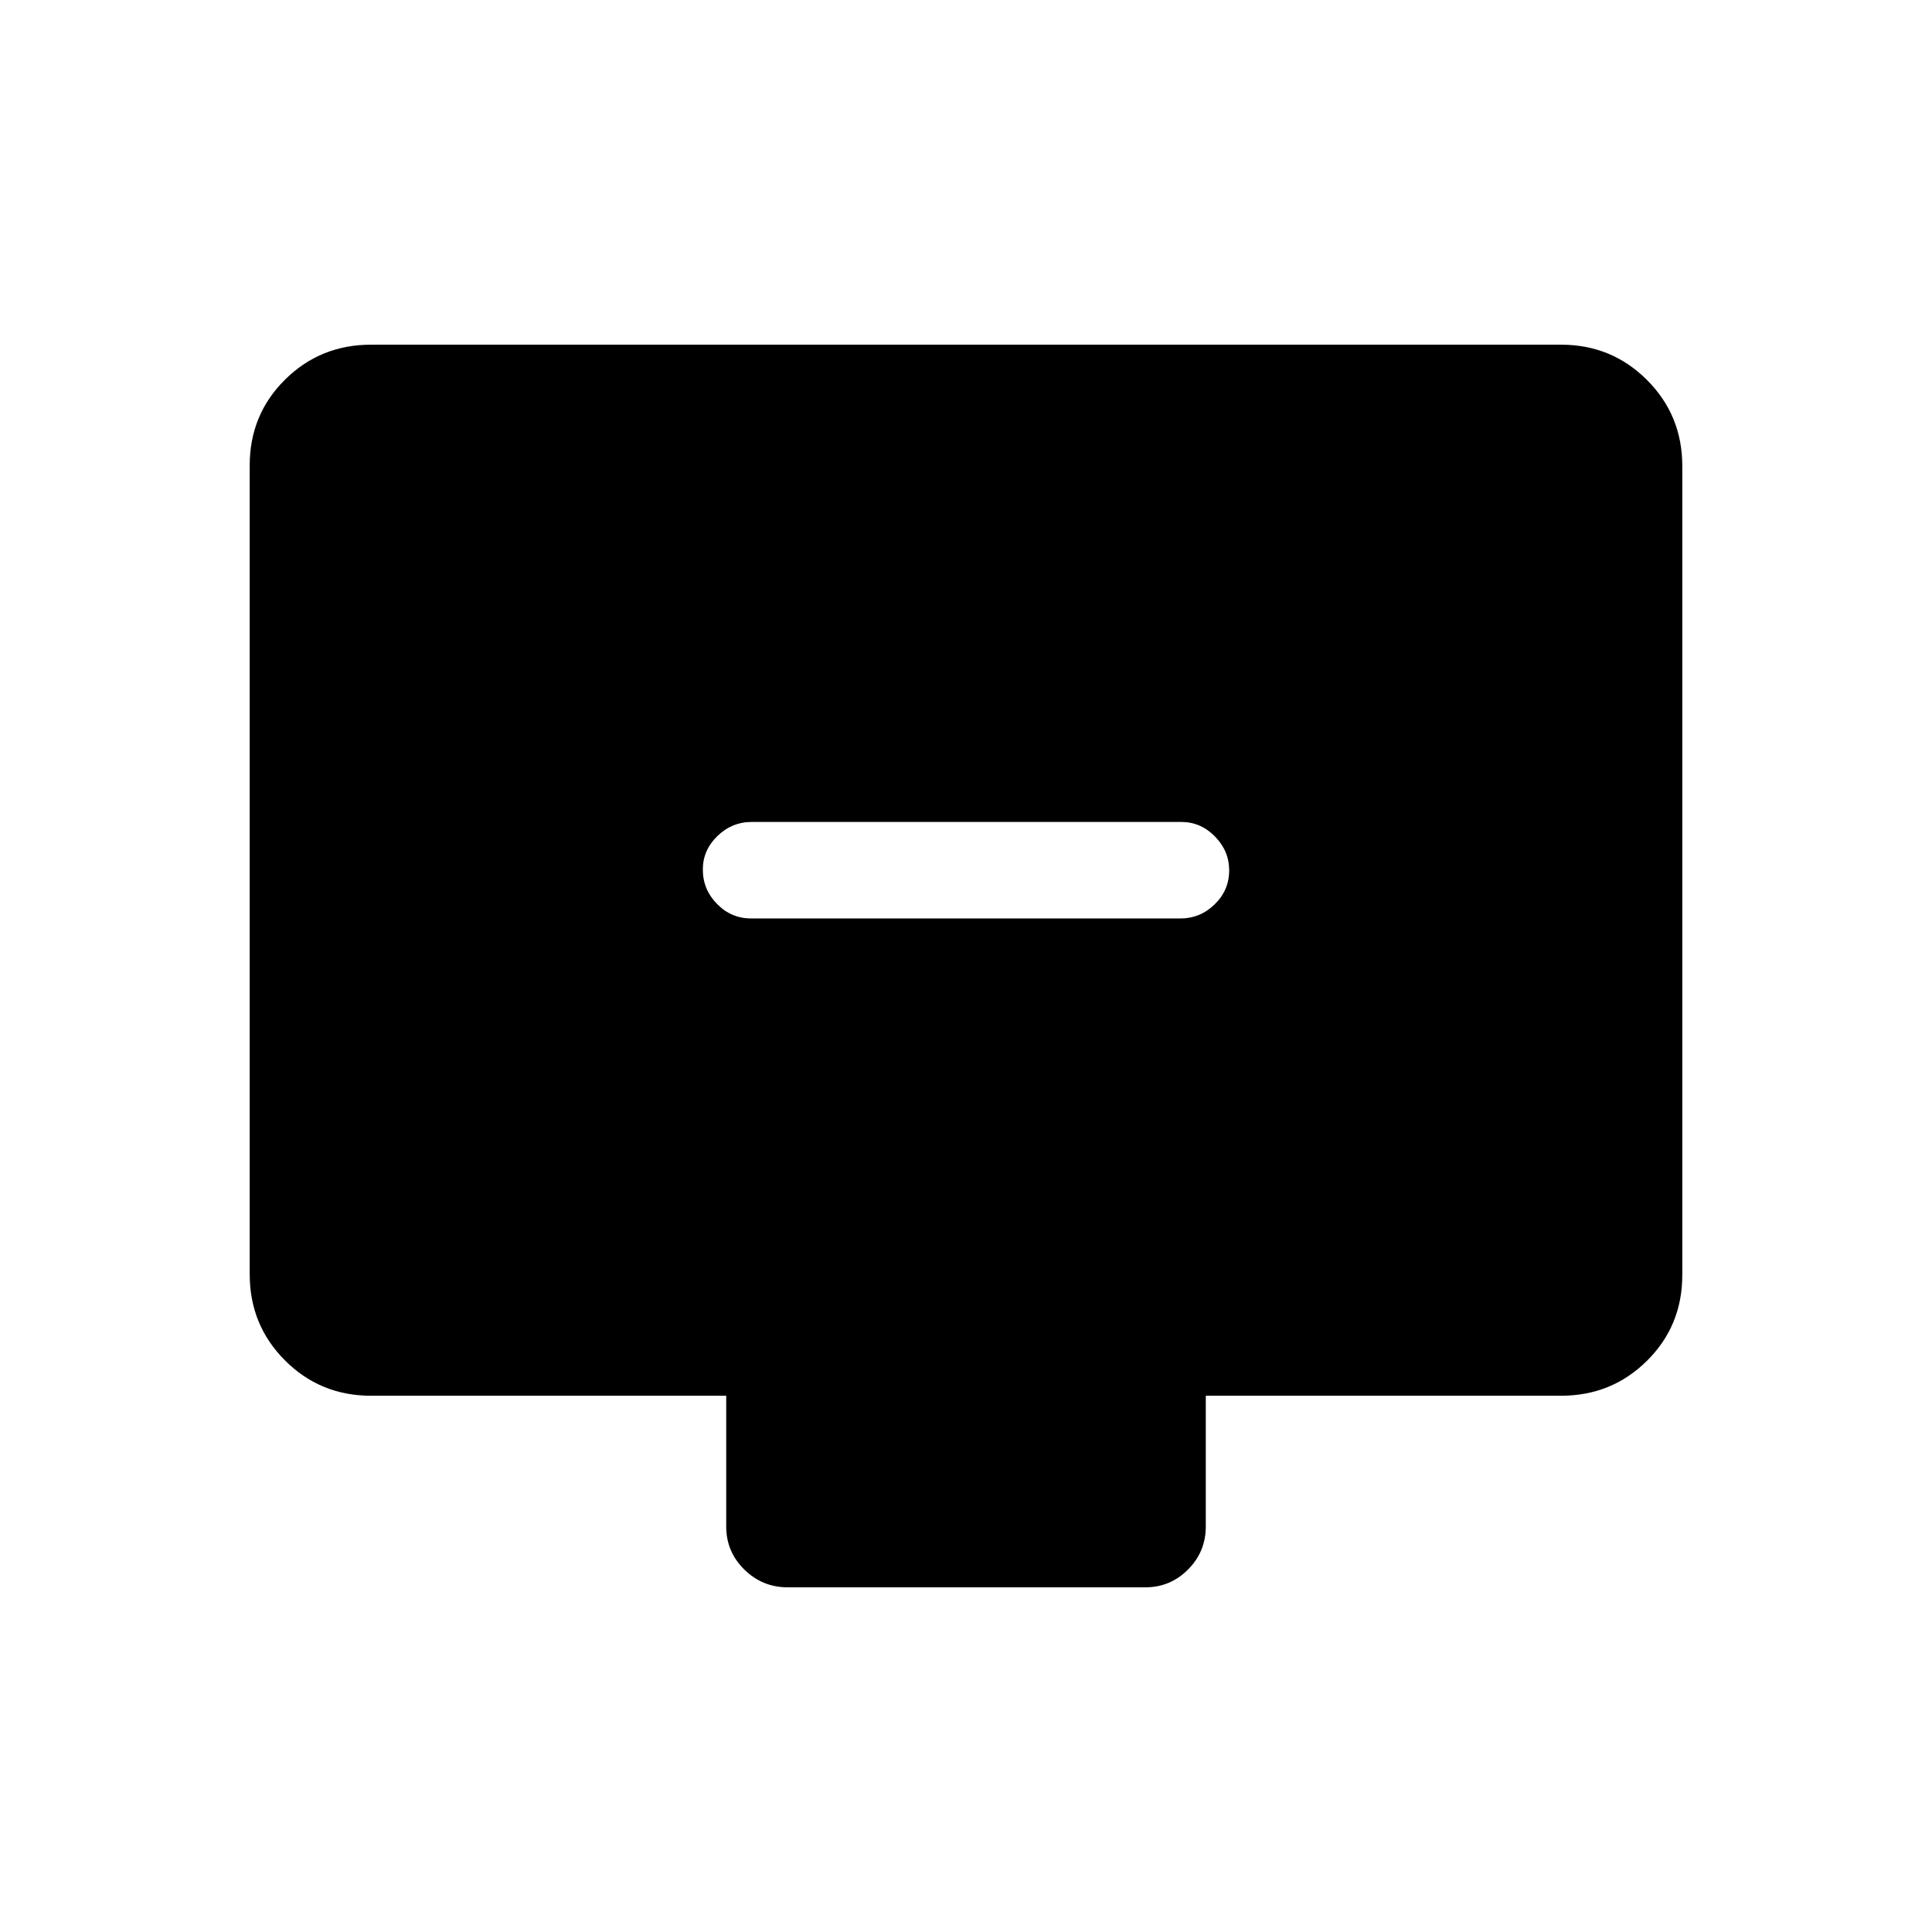 <svg xmlns="http://www.w3.org/2000/svg" height="20" viewBox="0 -960 960 960" width="20"><path d="M373.27-503.62H586.6q9.73 0 16.95-7.01 7.22-7.01 7.22-16.87 0-9.65-7.06-16.86-7.06-7.22-16.78-7.22H373.59q-9.92 0-17.14 7.02-7.22 7.01-7.22 16.67 0 9.85 7.06 17.06 7.06 7.21 16.98 7.21ZM184.35-266.46q-25.2 0-42.74-17.55-17.53-17.55-17.53-42.76v-401.97q0-25.22 17.53-42.6 17.54-17.39 42.74-17.39h591.3q25.2 0 42.74 17.55 17.53 17.54 17.53 42.76v401.97q0 25.22-17.53 42.6-17.54 17.39-42.74 17.39h-176.5v64.96q0 12.55-8.83 21.39-8.82 8.84-21.17 8.84H391.36q-12.53 0-21.52-8.84t-8.99-21.39v-64.96h-176.5Z"/></svg>